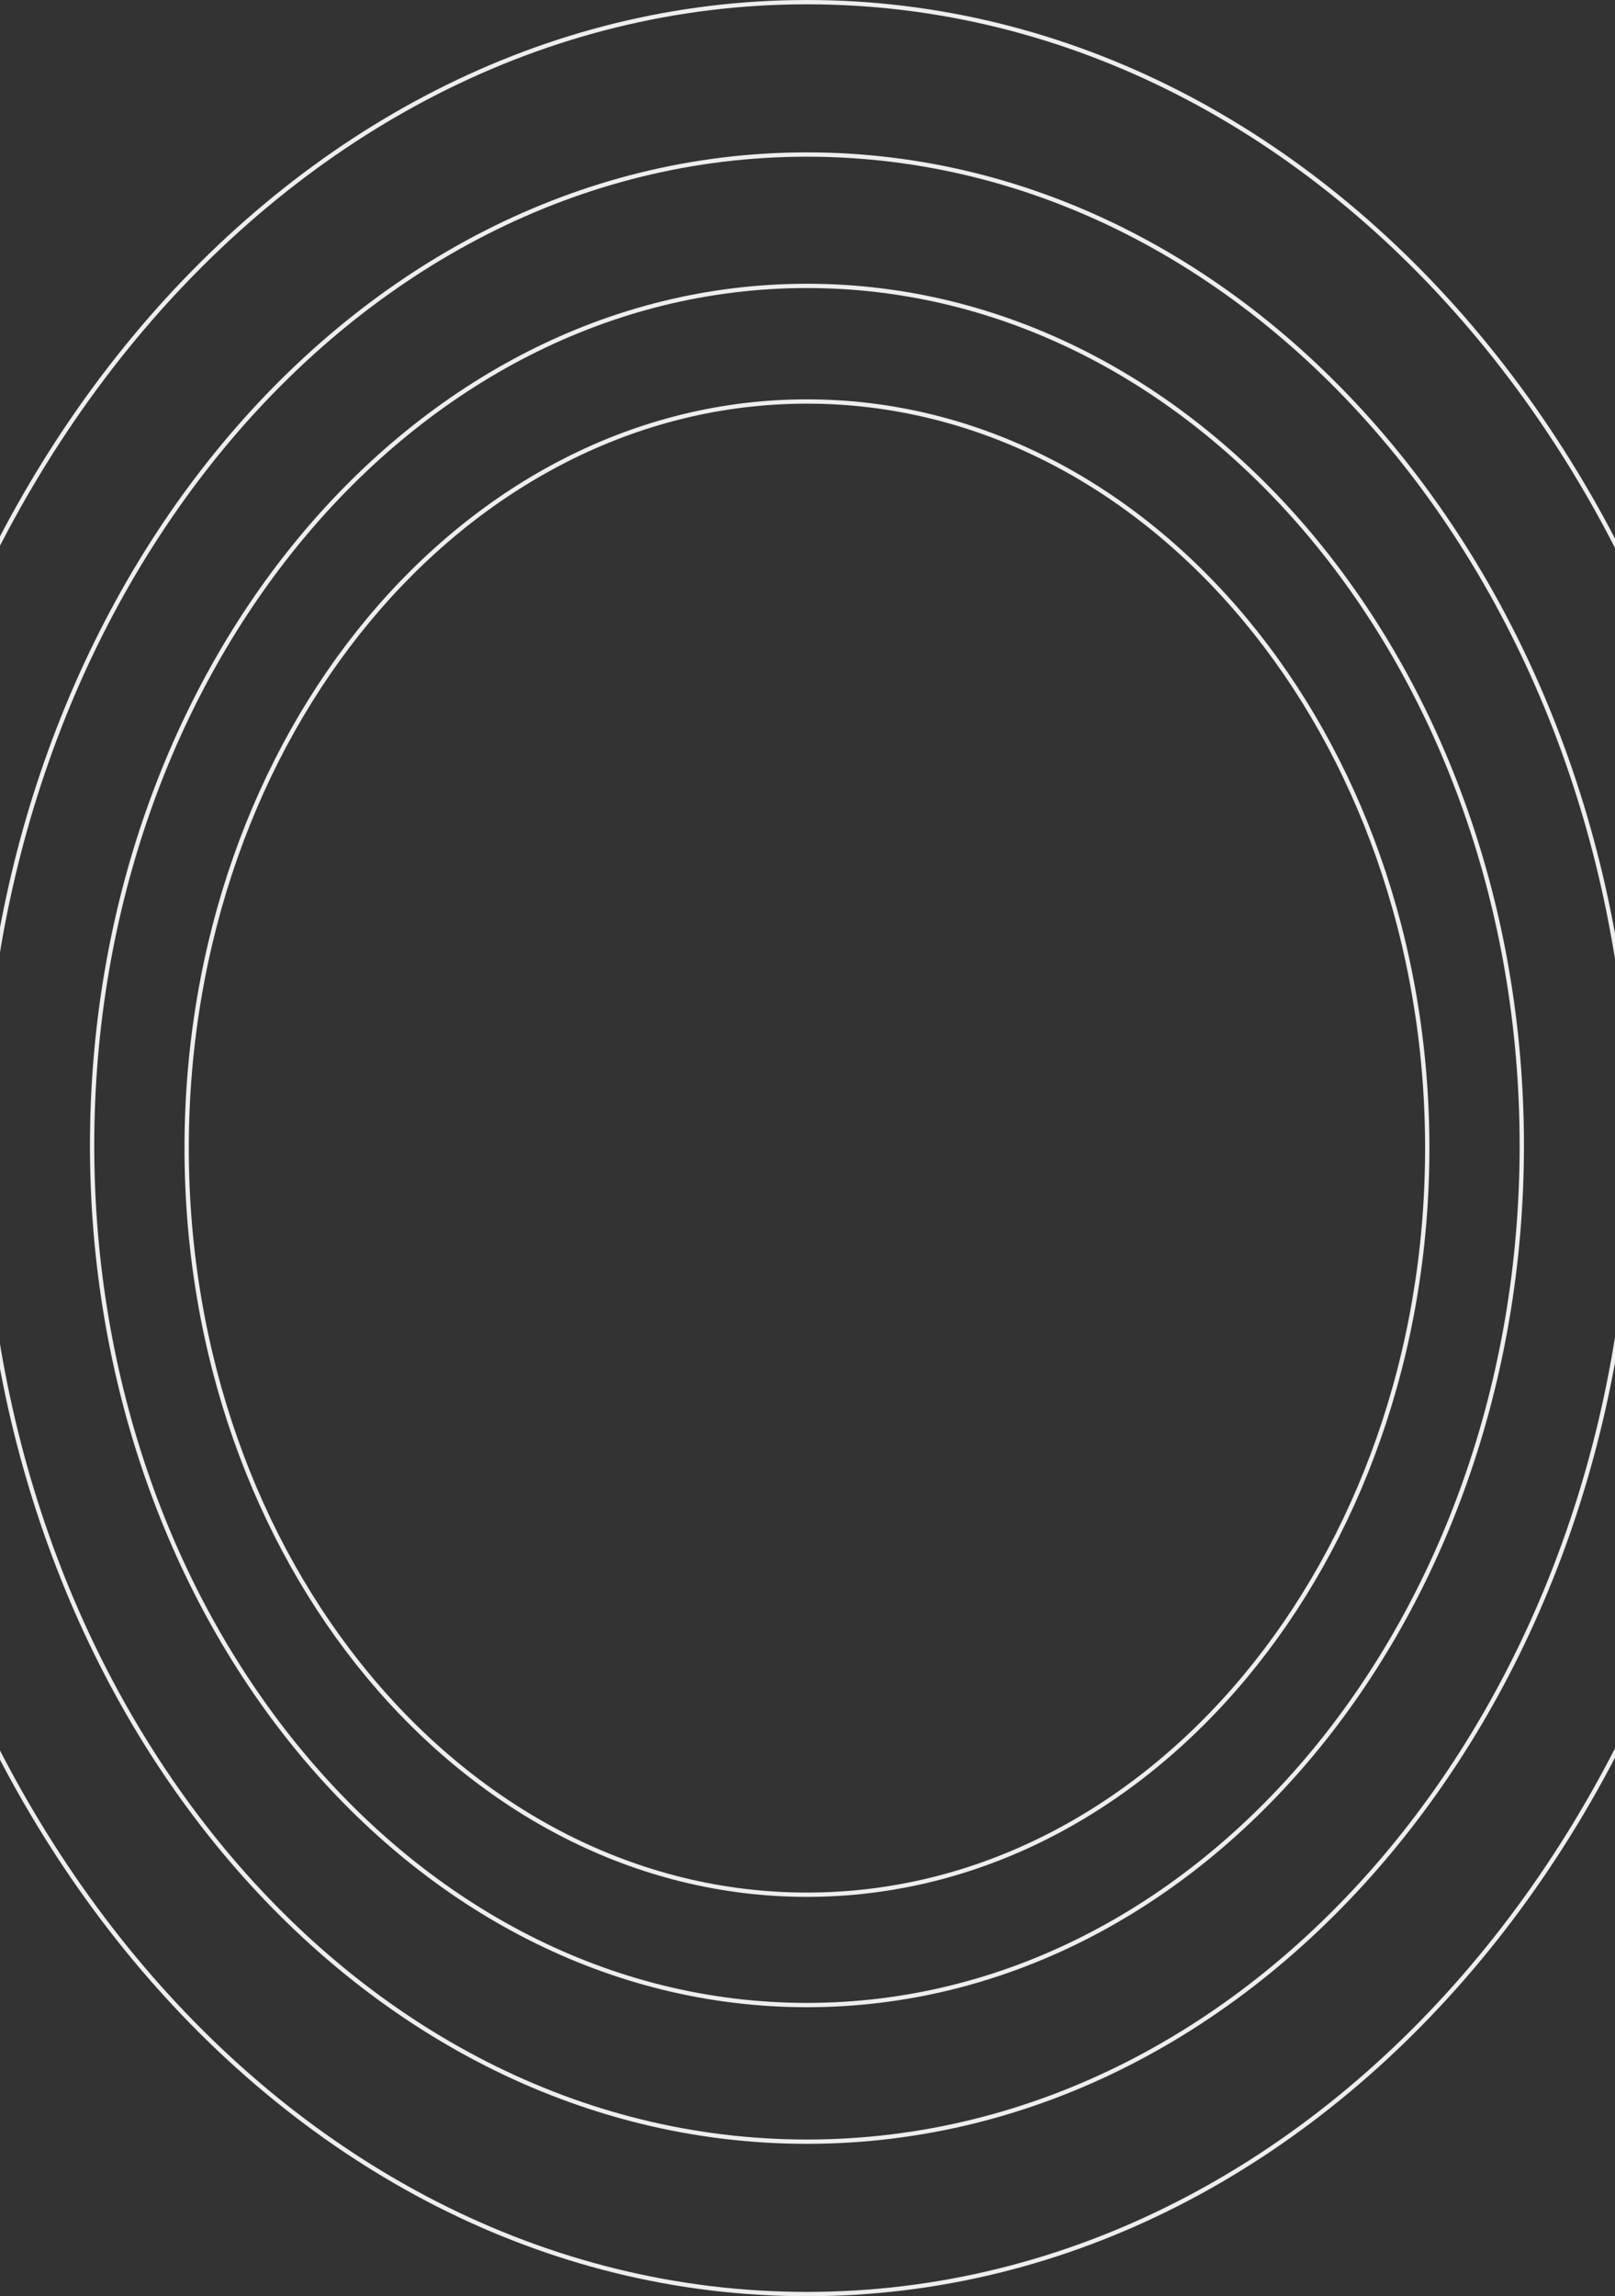 <svg width="375" height="533" viewBox="0 0 375 533" fill="none" xmlns="http://www.w3.org/2000/svg">
<rect x="0" y="0" width="375" height="533" fill="#333333" stroke="none"/>
<path d="M408.244 266.5C408.244 413.499 309.273 532.5 187.372 532.5C65.471 532.5 -33.5 413.499 -33.5 266.5C-33.5 119.501 65.471 0.5 187.372 0.5C309.273 0.5 408.244 119.501 408.244 266.5Z" stroke="#F0EDED"/>
<path d="M378.971 266.5C378.971 393.964 293.107 497.129 187.372 497.129C81.637 497.129 -4.228 393.964 -4.228 266.5C-4.228 139.036 81.637 35.871 187.372 35.871C293.107 35.871 378.971 139.036 378.971 266.5Z" stroke="#F0EDED"/>
<path d="M353.358 265.89C353.358 376.176 278.962 465.418 187.372 465.418C95.782 465.418 21.386 376.176 21.386 265.89C21.386 155.604 95.782 66.363 187.372 66.363C278.962 66.363 353.358 155.604 353.358 265.89Z" stroke="#F0EDED"/>
<path d="M331.404 266.5C331.404 362.304 266.836 439.804 187.372 439.804C107.908 439.804 43.34 362.304 43.34 266.5C43.34 170.696 107.908 93.196 187.372 93.196C266.836 93.196 331.404 170.696 331.404 266.5Z" stroke="#F0EDED"/>
</svg>
